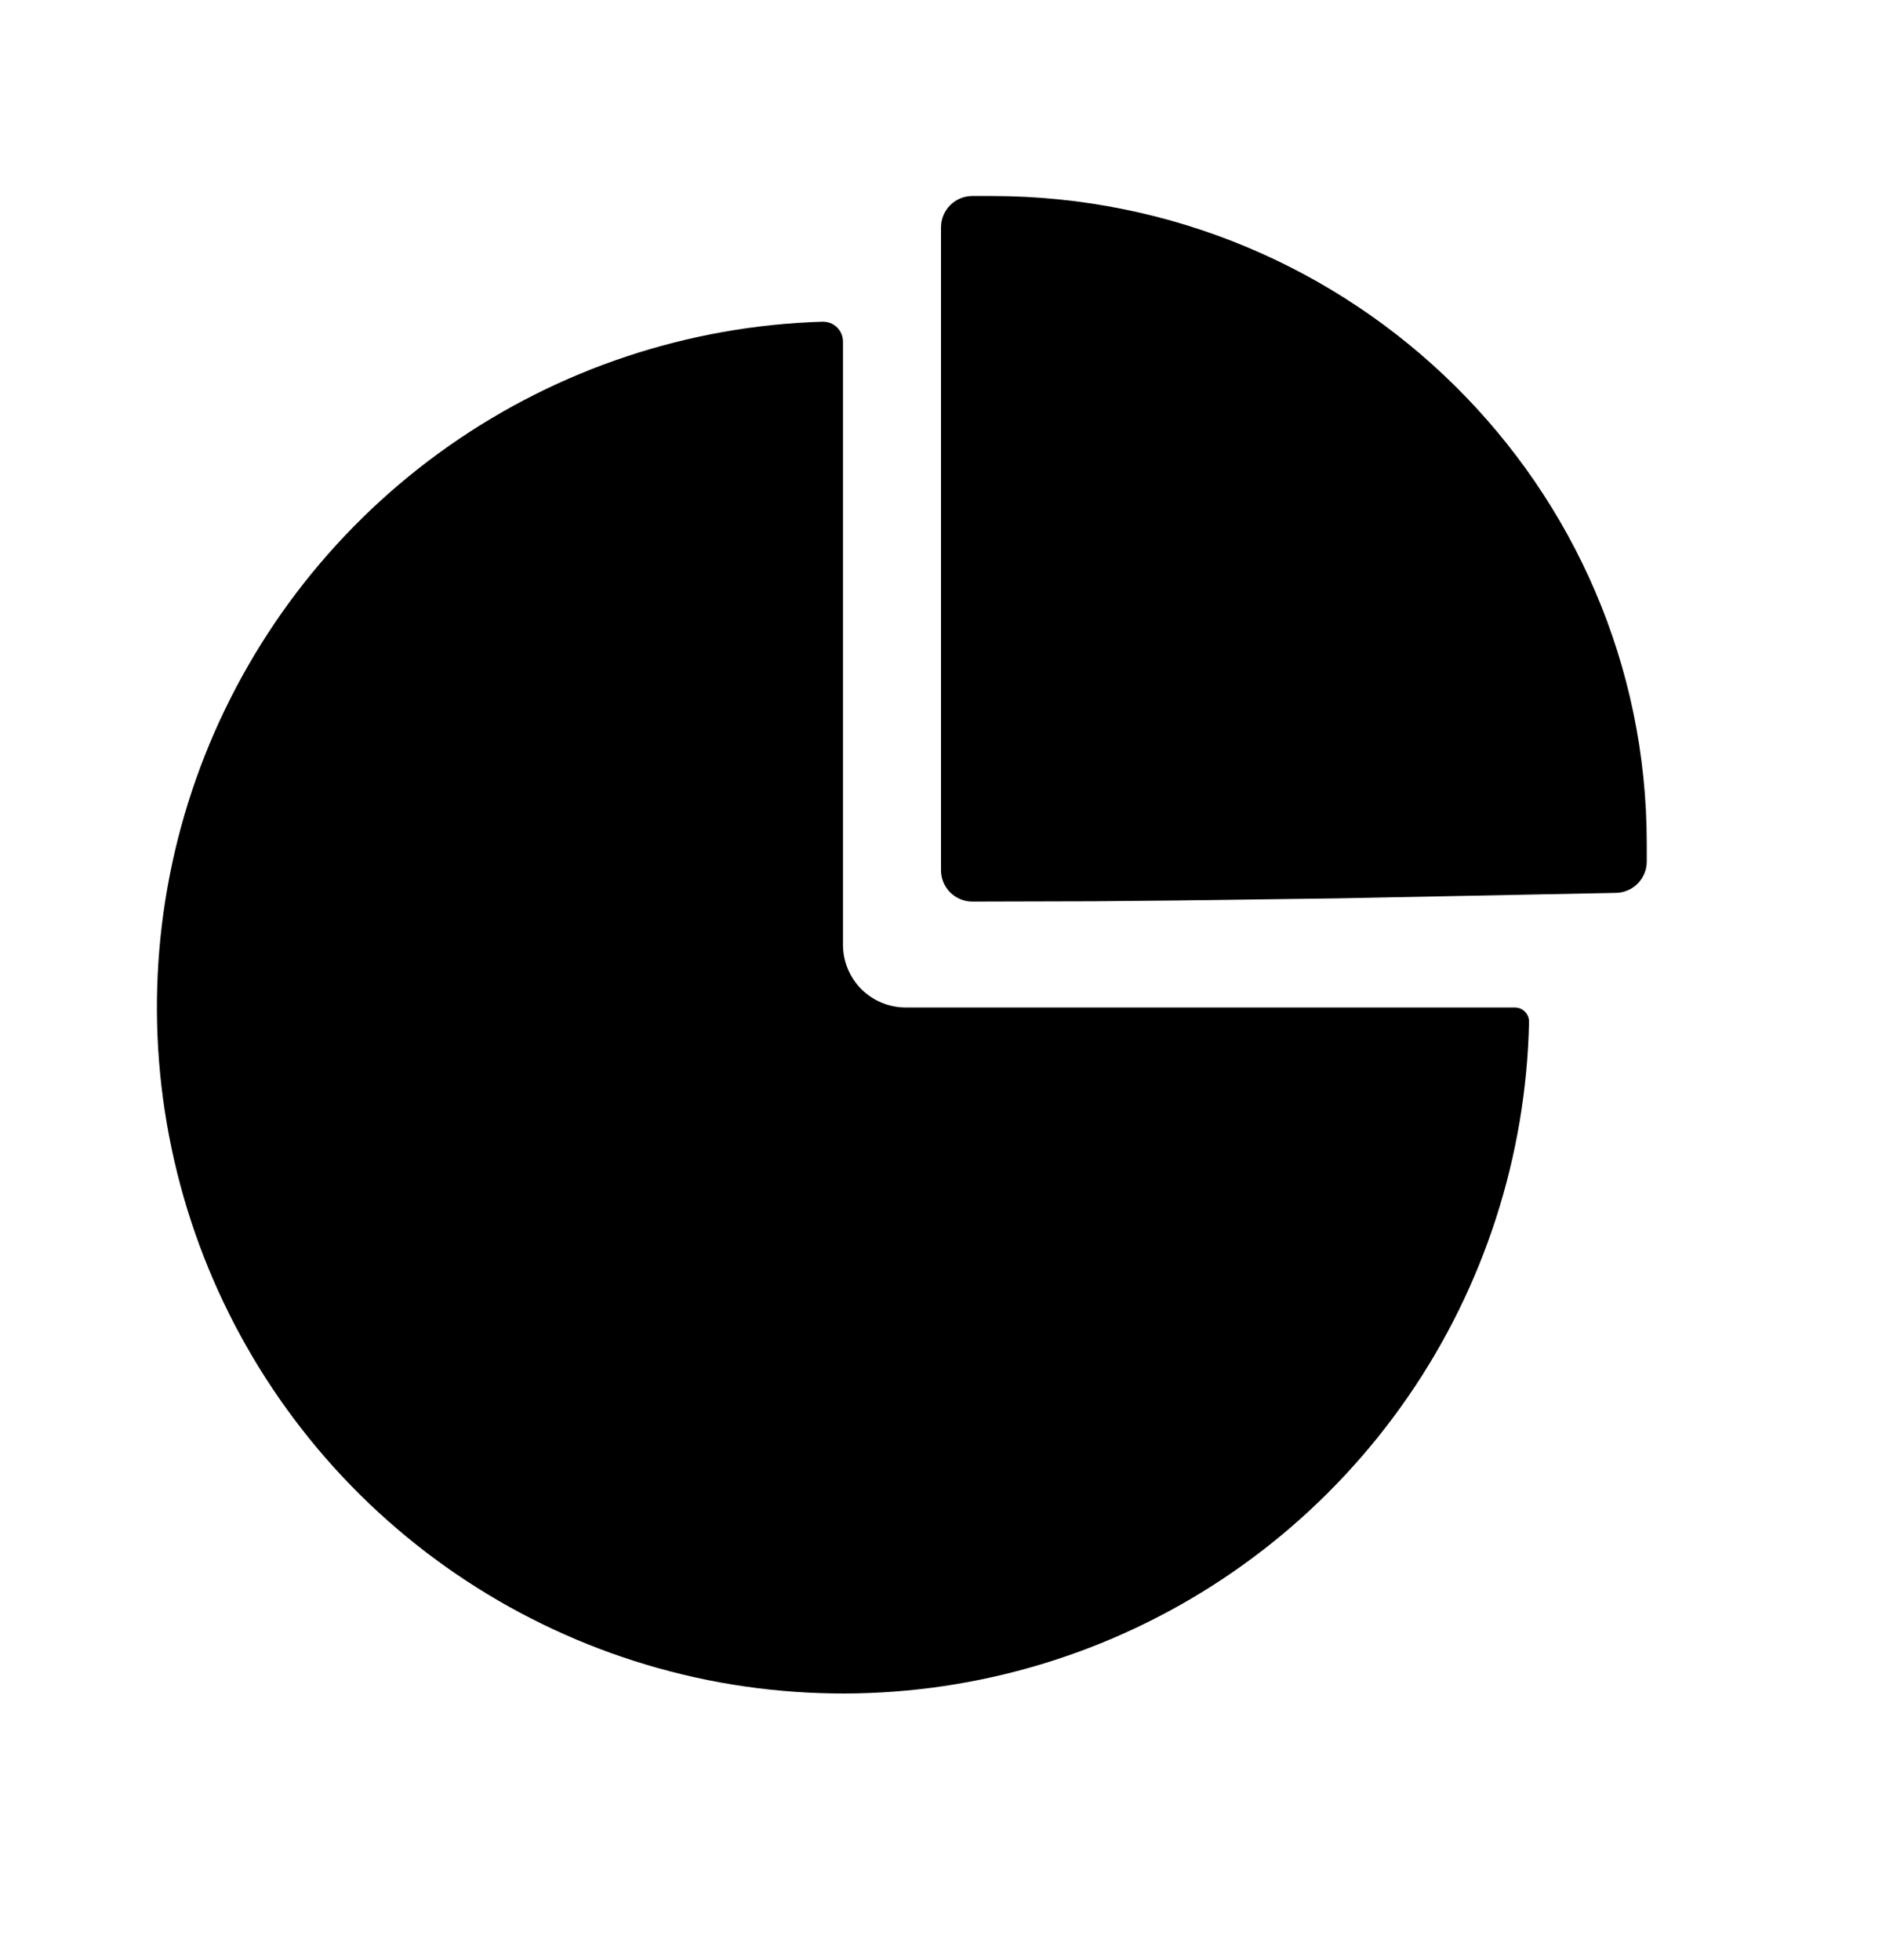<svg width="24" height="25" viewBox="0 0 24 25" fill="none" xmlns="http://www.w3.org/2000/svg">
<path d="M12 2.9V11.099C12 11.152 12.01 11.204 12.03 11.252C12.051 11.301 12.08 11.345 12.117 11.382C12.155 11.419 12.199 11.449 12.248 11.469C12.296 11.489 12.348 11.499 12.401 11.499L13.939 11.495L15.026 11.485L17.06 11.458L20.608 11.388C20.713 11.386 20.812 11.343 20.886 11.268C20.959 11.193 21 11.093 21 10.988V10.758C21 6.199 17.258 2.5 12.643 2.5H12.4C12.348 2.5 12.296 2.51 12.247 2.53C12.198 2.551 12.154 2.58 12.117 2.617C12.08 2.654 12.051 2.698 12.03 2.747C12.01 2.795 12 2.847 12 2.9Z" fill="currentColor"/>
<path d="M10.75 4.358V12.05C10.75 12.155 10.771 12.259 10.811 12.356C10.851 12.453 10.91 12.541 10.984 12.616C11.059 12.69 11.147 12.749 11.244 12.789C11.341 12.829 11.445 12.85 11.55 12.85H19.319C19.343 12.85 19.367 12.855 19.389 12.864C19.411 12.873 19.431 12.887 19.447 12.904C19.464 12.921 19.477 12.941 19.486 12.963C19.495 12.985 19.499 13.009 19.499 13.033C19.463 14.744 18.926 16.408 17.954 17.817C16.982 19.226 15.619 20.319 14.032 20.961C12.445 21.603 10.705 21.765 9.026 21.428C7.348 21.09 5.806 20.268 4.59 19.063C3.375 17.858 2.539 16.323 2.188 14.647C1.836 12.972 1.983 11.23 2.611 9.638C3.24 8.046 4.321 6.673 5.722 5.689C7.123 4.705 8.781 4.154 10.492 4.103C10.526 4.103 10.559 4.109 10.591 4.121C10.622 4.134 10.651 4.153 10.675 4.176C10.699 4.2 10.718 4.228 10.731 4.26C10.744 4.291 10.75 4.324 10.75 4.358Z" fill="currentColor"/>
</svg>
